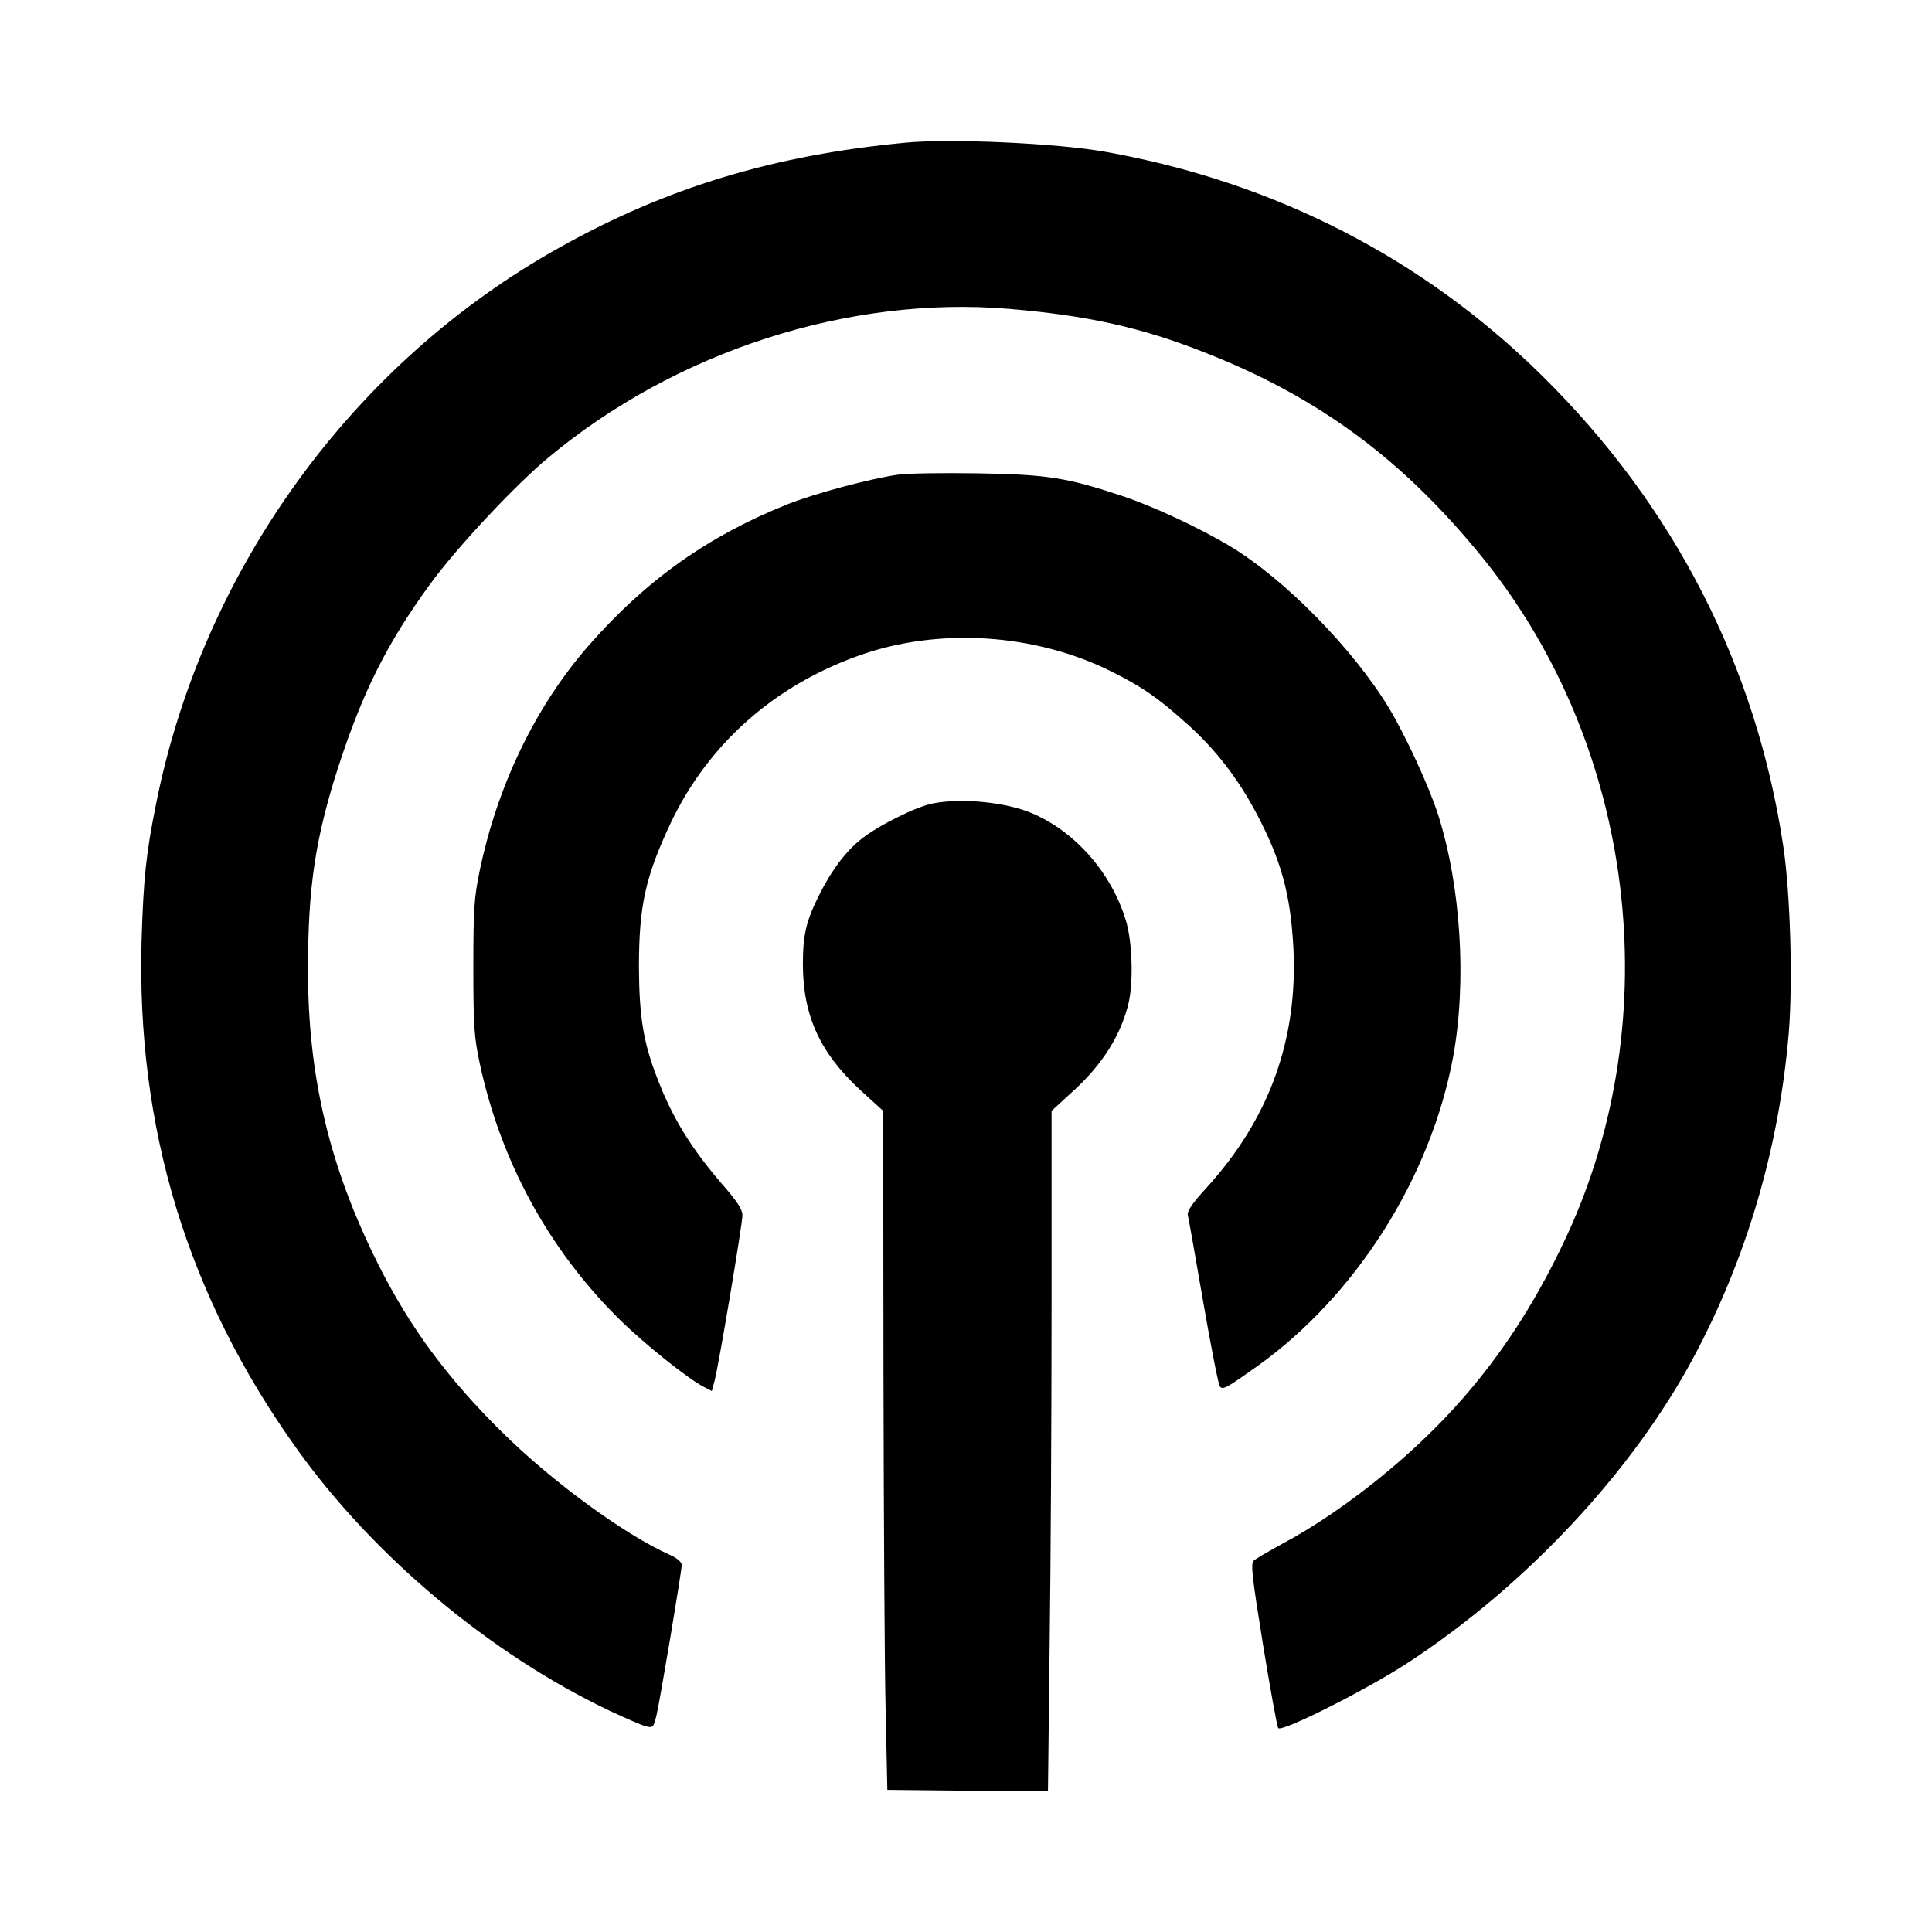 <svg version="1" xmlns="http://www.w3.org/2000/svg" width="933.333" height="933.333" viewBox="0 0 700 700"><path d="M328 51.7c-47.7 4.5-86.6 16.3-125.3 38C127.9 131.4 73.6 206.2 56.6 291c-3.7 18.3-4.6 27.2-5.3 49.5-1.9 68.1 16.5 128.8 56 184.1 27.9 39.1 70.3 74.7 113.7 95.3 5.8 2.7 11.7 5.3 13.1 5.6 2.5.6 2.7.4 3.8-4.2 1.4-6.1 9.1-52.1 9.1-54.3 0-1-1.7-2.5-4.2-3.6-16.6-7.4-42.7-26.5-61.1-44.7-19.7-19.5-33.2-37.8-44.6-60.5-17.7-35.2-25.6-68.4-25.5-107.2 0-29.7 2.7-47.3 10.9-72.9 8.9-27.4 17.7-45 33.3-66.4 9.5-13.1 30.9-36 43-46 46.2-38.5 108.7-58.6 166.7-53.8 28.4 2.4 47.9 6.7 70.7 15.7 41.7 16.3 72.4 39.1 101.4 75 54.7 68 66.8 165.5 30.2 244.9-16.2 35-36.5 61.8-64.8 85.4-13 10.9-26.8 20.3-38.5 26.5-4.9 2.7-9.6 5.4-10.3 6.1-1.1 1-.5 6.2 3.4 30.3 2.6 16 5.1 29.7 5.5 30.3 1 1.8 32.5-14.1 47.4-23.9 42.5-27.9 80.9-69 103-110.2 19.3-36 31.1-76.1 34.6-117.7 1.5-18.1.6-50.7-2-67.8-9.8-65.2-39.5-123.1-87.2-170.2C515.7 93.6 462 66 400.5 55c-17.3-3.1-56.3-4.9-72.5-3.3z"/><path d="M325.3 172c-9.9 1.4-29.8 6.7-39.7 10.6-28.9 11.5-51.5 27.5-72.4 51.4-19.1 21.9-32.9 50.3-39.4 81.5-2 9.7-2.3 13.8-2.3 35 0 21.3.3 25.2 2.3 34.7 7.6 35.5 24.9 67.3 50.4 92.6 9 8.9 24.8 21.6 30.8 24.7l2.9 1.5 1-3.7c1.5-5.5 10.1-56.8 10.1-60 0-2-1.8-4.8-6.1-9.8-12.3-14.1-19.1-25-24.9-40.2-4.9-12.7-6.4-22-6.5-39.8 0-22.3 2.3-32.7 11.5-52.3 13.5-28.4 37.2-49.6 68-60.6 28.9-10.4 64.1-8.2 92.1 5.9 11.1 5.6 16.4 9.3 26.9 18.7 10.4 9.3 18.4 19.6 25.4 32.8 8.8 16.8 12.1 28.7 13.2 48 1.8 33.4-8.7 62.4-31.5 87.4-5.4 5.9-7.1 8.5-6.7 10 .3 1.2 2.8 15.4 5.6 31.6 2.8 16.2 5.5 29.9 6 30.4 1.2 1.2 2.3.6 13.4-7.3 35.8-25.5 63-68.4 71.1-112.2 5-27.3 2.8-61.9-5.5-87.9-3.3-10.2-11.7-28.4-17.7-38.4-13-21.5-38-47-57.8-58.8-11.4-6.8-28-14.5-39.2-18.2-19.9-6.6-27.1-7.7-52.3-8.1-12.4-.2-25.3 0-28.7.5z"/><path d="M338 291.1c-5.9 1.1-19.6 7.9-25.8 12.8-5.7 4.5-10.7 11.1-15.1 19.8-5 9.8-6.2 14.8-6.2 25.9.1 18.6 6.3 32.1 21.2 45.7l7.9 7.2.1 95c.1 52.2.4 107.6.8 123l.6 28 29.1.3 29.1.2.6-52.6c.4-29 .7-84.5.7-123.3v-70.6l7.5-6.9c11-9.9 17.8-20.8 20.5-32.6 1.7-8 1.2-22.1-1.1-29.6-5.2-17-18-31.7-33.4-38.5-9.5-4.2-25.8-5.9-36.5-3.8z"/></svg>